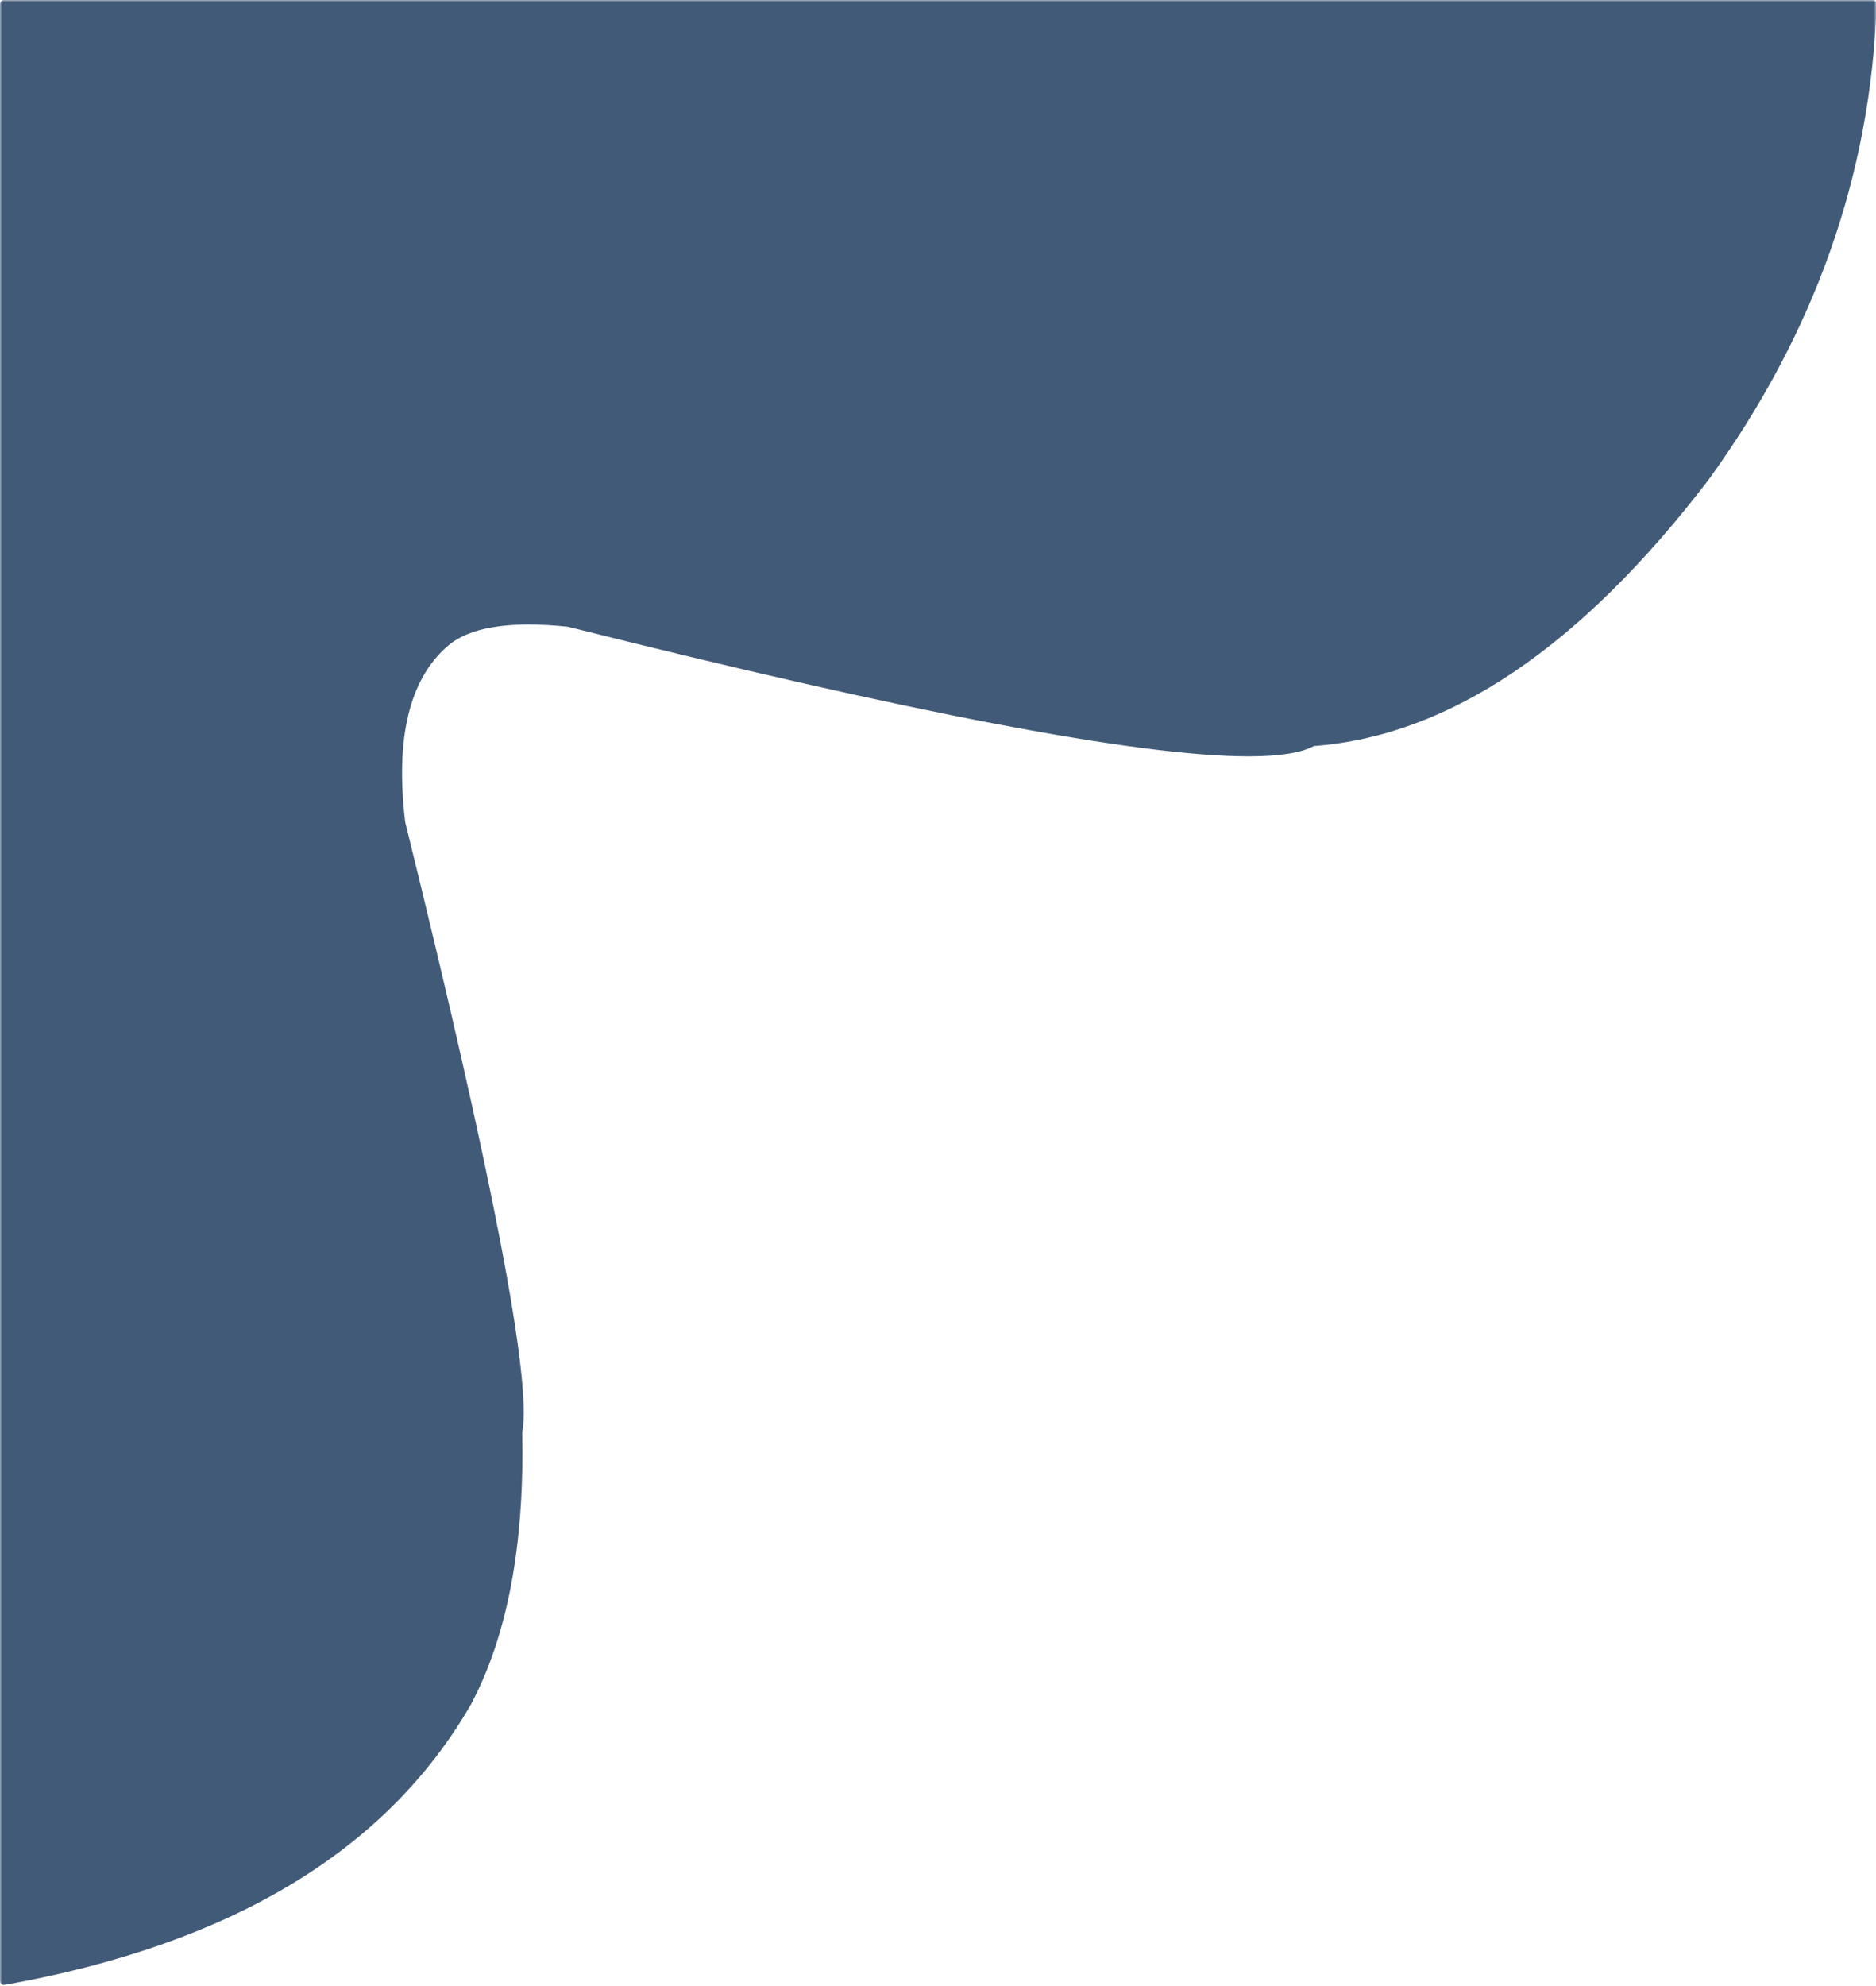 <svg width="466" height="493" viewBox="0 0 466 493" fill="none" xmlns="http://www.w3.org/2000/svg">
<mask id="mask0_325_29" style="mask-type:luminance" maskUnits="userSpaceOnUse" x="0" y="0" width="466" height="493">
<path d="M0 0H466V493H0V0Z" fill="white"/>
</mask>
<g mask="url(#mask0_325_29)">
<path d="M465.293 0.018C465.771 0.018 466.155 0.536 466.155 1.17C466.155 1.206 466.155 1.241 466.155 1.277C464.646 43.553 450.718 82.845 424.352 119.172C424.339 119.19 424.325 119.208 424.312 119.226C392.556 160.716 359.91 182.706 326.382 185.199C323.215 186.905 317.798 187.762 310.137 187.762C282.875 187.762 226.505 177.035 141.02 155.58C137.543 155.222 134.322 155.035 131.364 155.035C121.89 155.035 115.112 156.866 111.042 160.519C111.022 160.537 111.009 160.555 110.988 160.564C101.629 168.853 98.179 183.359 100.645 204.063C122.504 292.572 132.193 343.092 129.72 355.65C130.286 383.447 126.081 405.858 117.113 422.883C117.093 422.927 117.073 422.963 117.046 422.999H117.053C96.064 459.495 57.367 482.755 0.977 492.794C0.937 492.794 0.903 492.803 0.862 492.803C0.674 492.803 0.485 492.714 0.337 492.562C0.155 492.375 0.034 492.098 0.007 491.794C4.31336e-07 491.749 0 491.705 0 491.651V1.17C0 0.536 0.384 0.018 0.862 0.018H465.293Z" fill="#415A77"/>
</g>
</svg>
